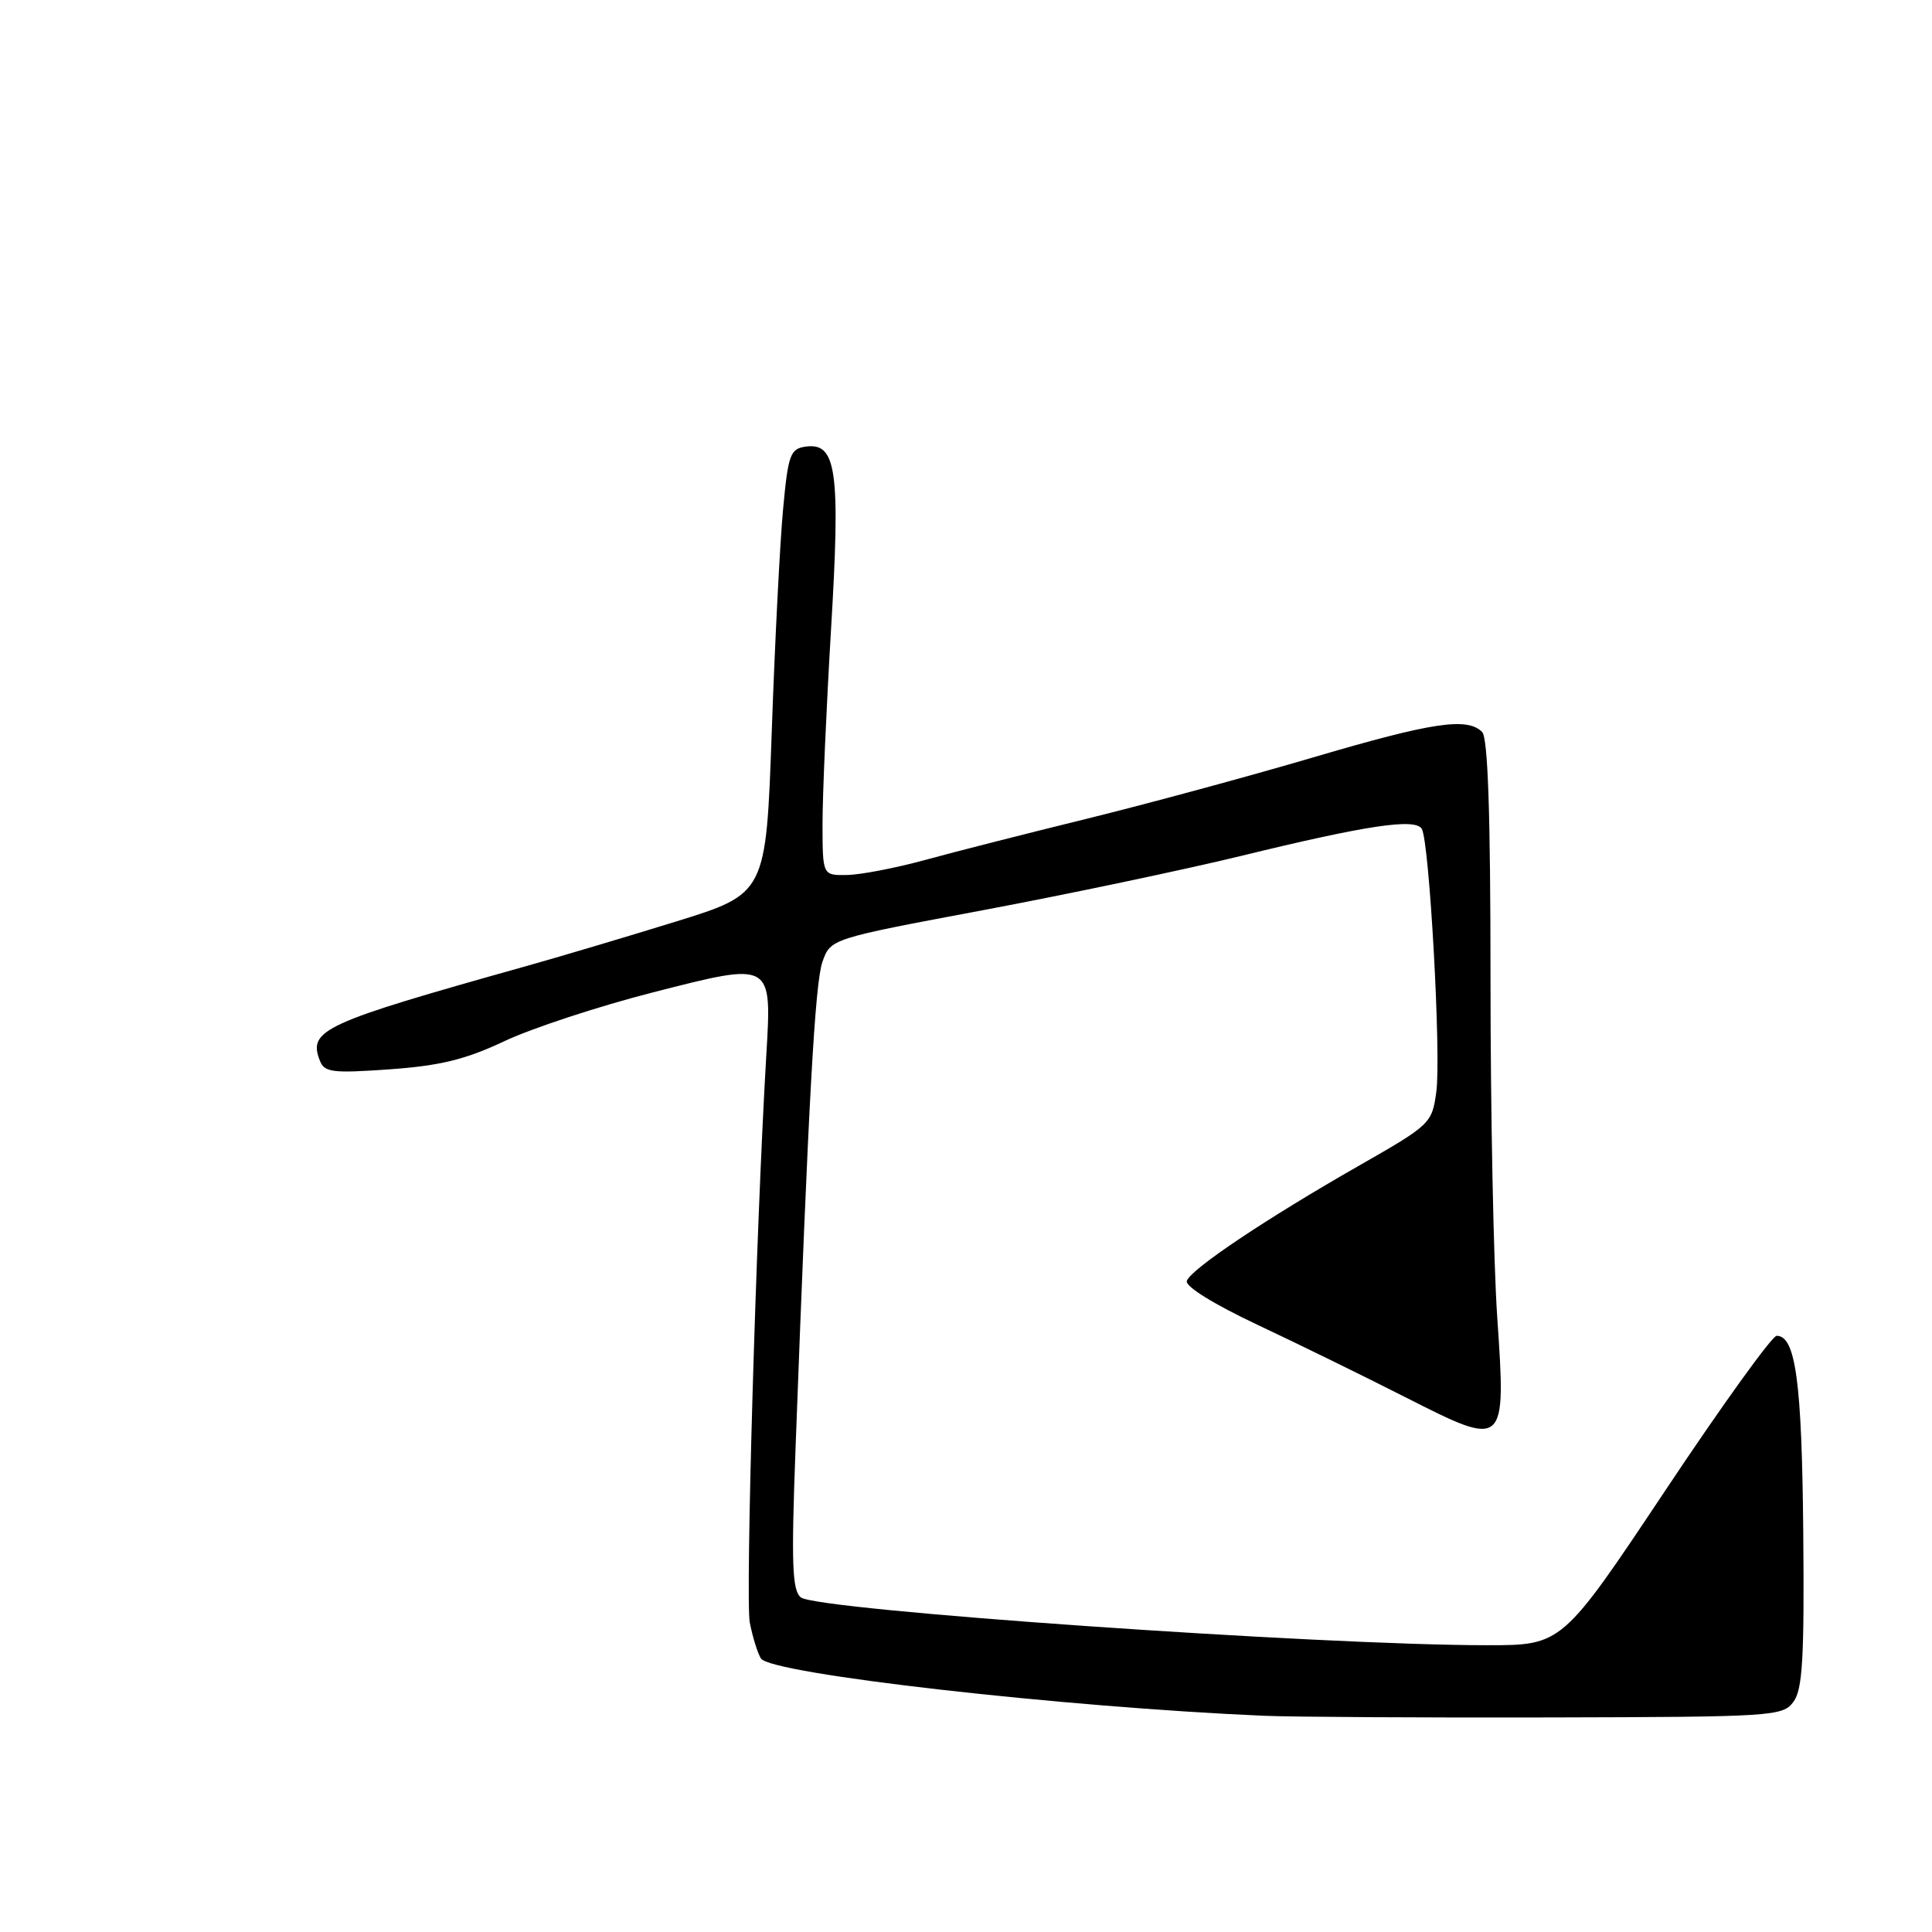 <?xml version="1.0" encoding="UTF-8" standalone="no"?>
<!DOCTYPE svg PUBLIC "-//W3C//DTD SVG 1.1//EN" "http://www.w3.org/Graphics/SVG/1.1/DTD/svg11.dtd" >
<svg xmlns="http://www.w3.org/2000/svg" xmlns:xlink="http://www.w3.org/1999/xlink" version="1.1" viewBox="0 0 256 256">
 <g >
 <path fill="currentColor"
d=" M 237.64 225.50 C 238.85 223.87 239.09 219.75 238.94 203.00 C 238.76 183.10 237.93 177.00 235.42 177.00 C 234.81 177.00 228.17 186.22 220.66 197.50 C 206.99 218.00 206.99 218.00 197.09 218.00 C 174.81 218.00 108.18 213.36 106.11 211.66 C 104.97 210.73 104.84 207.22 105.41 192.01 C 107.14 145.53 107.99 130.28 108.98 127.44 C 110.06 124.39 110.06 124.39 130.28 120.60 C 141.40 118.51 156.76 115.28 164.42 113.42 C 181.13 109.34 187.50 108.39 188.39 109.82 C 189.40 111.46 190.98 139.88 190.32 144.66 C 189.75 148.86 189.57 149.03 180.07 154.46 C 167.77 161.48 157.77 168.18 157.26 169.73 C 157.02 170.45 160.84 172.82 166.68 175.57 C 172.08 178.11 180.91 182.44 186.30 185.18 C 199.53 191.89 199.57 191.86 198.39 174.51 C 197.90 167.36 197.50 147.24 197.50 129.80 C 197.50 107.86 197.16 97.76 196.39 96.99 C 194.41 95.01 189.80 95.70 174.00 100.36 C 165.47 102.87 151.97 106.53 144.00 108.49 C 136.03 110.45 126.35 112.91 122.50 113.97 C 118.65 115.02 114.04 115.91 112.25 115.94 C 109.00 116.00 109.00 116.00 108.99 109.25 C 108.98 105.54 109.49 93.95 110.11 83.50 C 111.38 62.37 110.86 58.60 106.75 59.18 C 104.71 59.47 104.43 60.23 103.76 67.50 C 103.35 71.90 102.67 85.16 102.26 96.96 C 101.50 118.42 101.50 118.42 89.50 122.13 C 82.90 124.17 73.90 126.85 69.50 128.08 C 42.78 135.57 40.82 136.47 42.37 140.51 C 42.97 142.10 43.99 142.23 51.64 141.69 C 58.34 141.21 61.69 140.39 66.86 137.95 C 70.51 136.23 79.35 133.33 86.50 131.50 C 102.43 127.43 102.28 127.34 101.53 139.97 C 100.18 162.85 98.76 211.90 99.35 215.00 C 99.73 216.93 100.39 219.07 100.83 219.76 C 102.13 221.80 140.78 226.20 167.50 227.35 C 171.35 227.51 188.37 227.61 205.33 227.57 C 234.96 227.50 236.22 227.42 237.64 225.50 Z "/>
</g>
</svg>